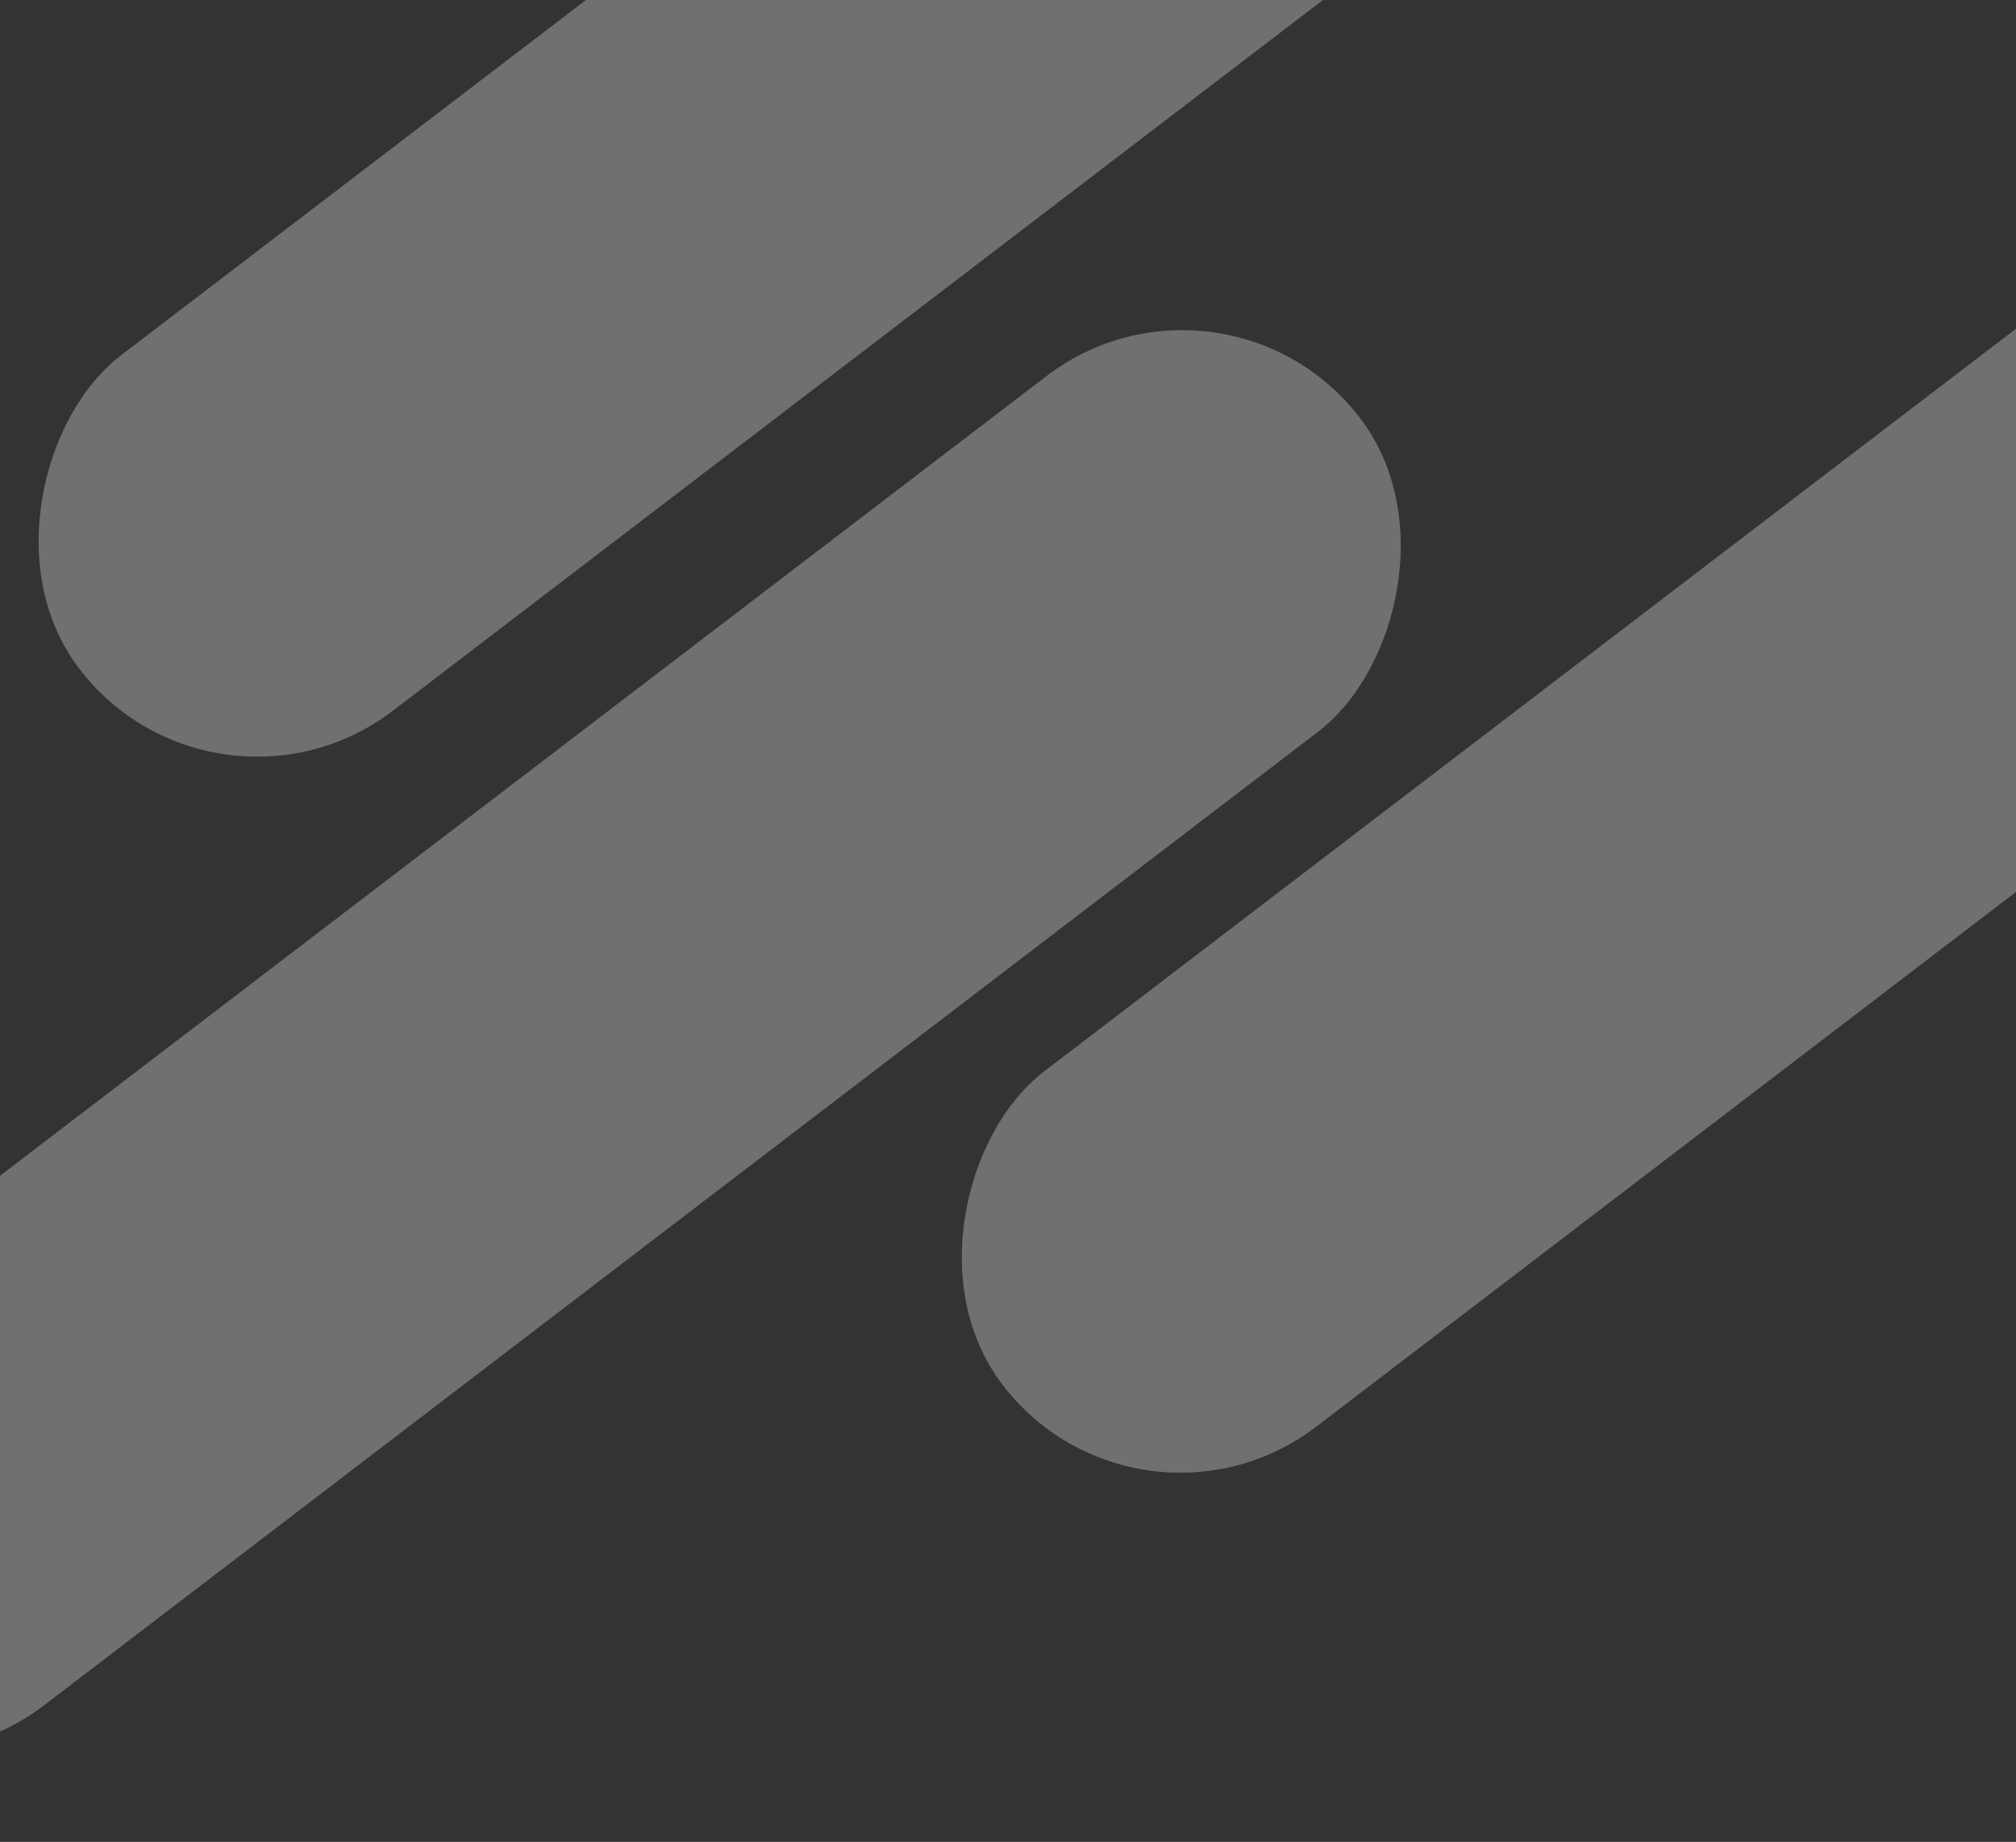 <svg width="428" height="391" viewBox="0 0 428 391" fill="none" xmlns="http://www.w3.org/2000/svg">
<rect x="0" y="0" width="428" height="391" fill="#333333" stroke="none"/>
<rect opacity="0.3" x="259.902" y="51" width="95" height="435.325" rx="47.5" transform="rotate(52.616 259.902 51)" fill="white"/>
<rect opacity="0.3" x="546.799" y="-21" width="95" height="456.591" rx="47.5" transform="rotate(52.616 546.799 -21)" fill="white"/>
<rect opacity="0.3" x="350.799" y="-173" width="95" height="456.591" rx="47.5" transform="rotate(52.616 350.799 -173)" fill="white"/>
</svg>
